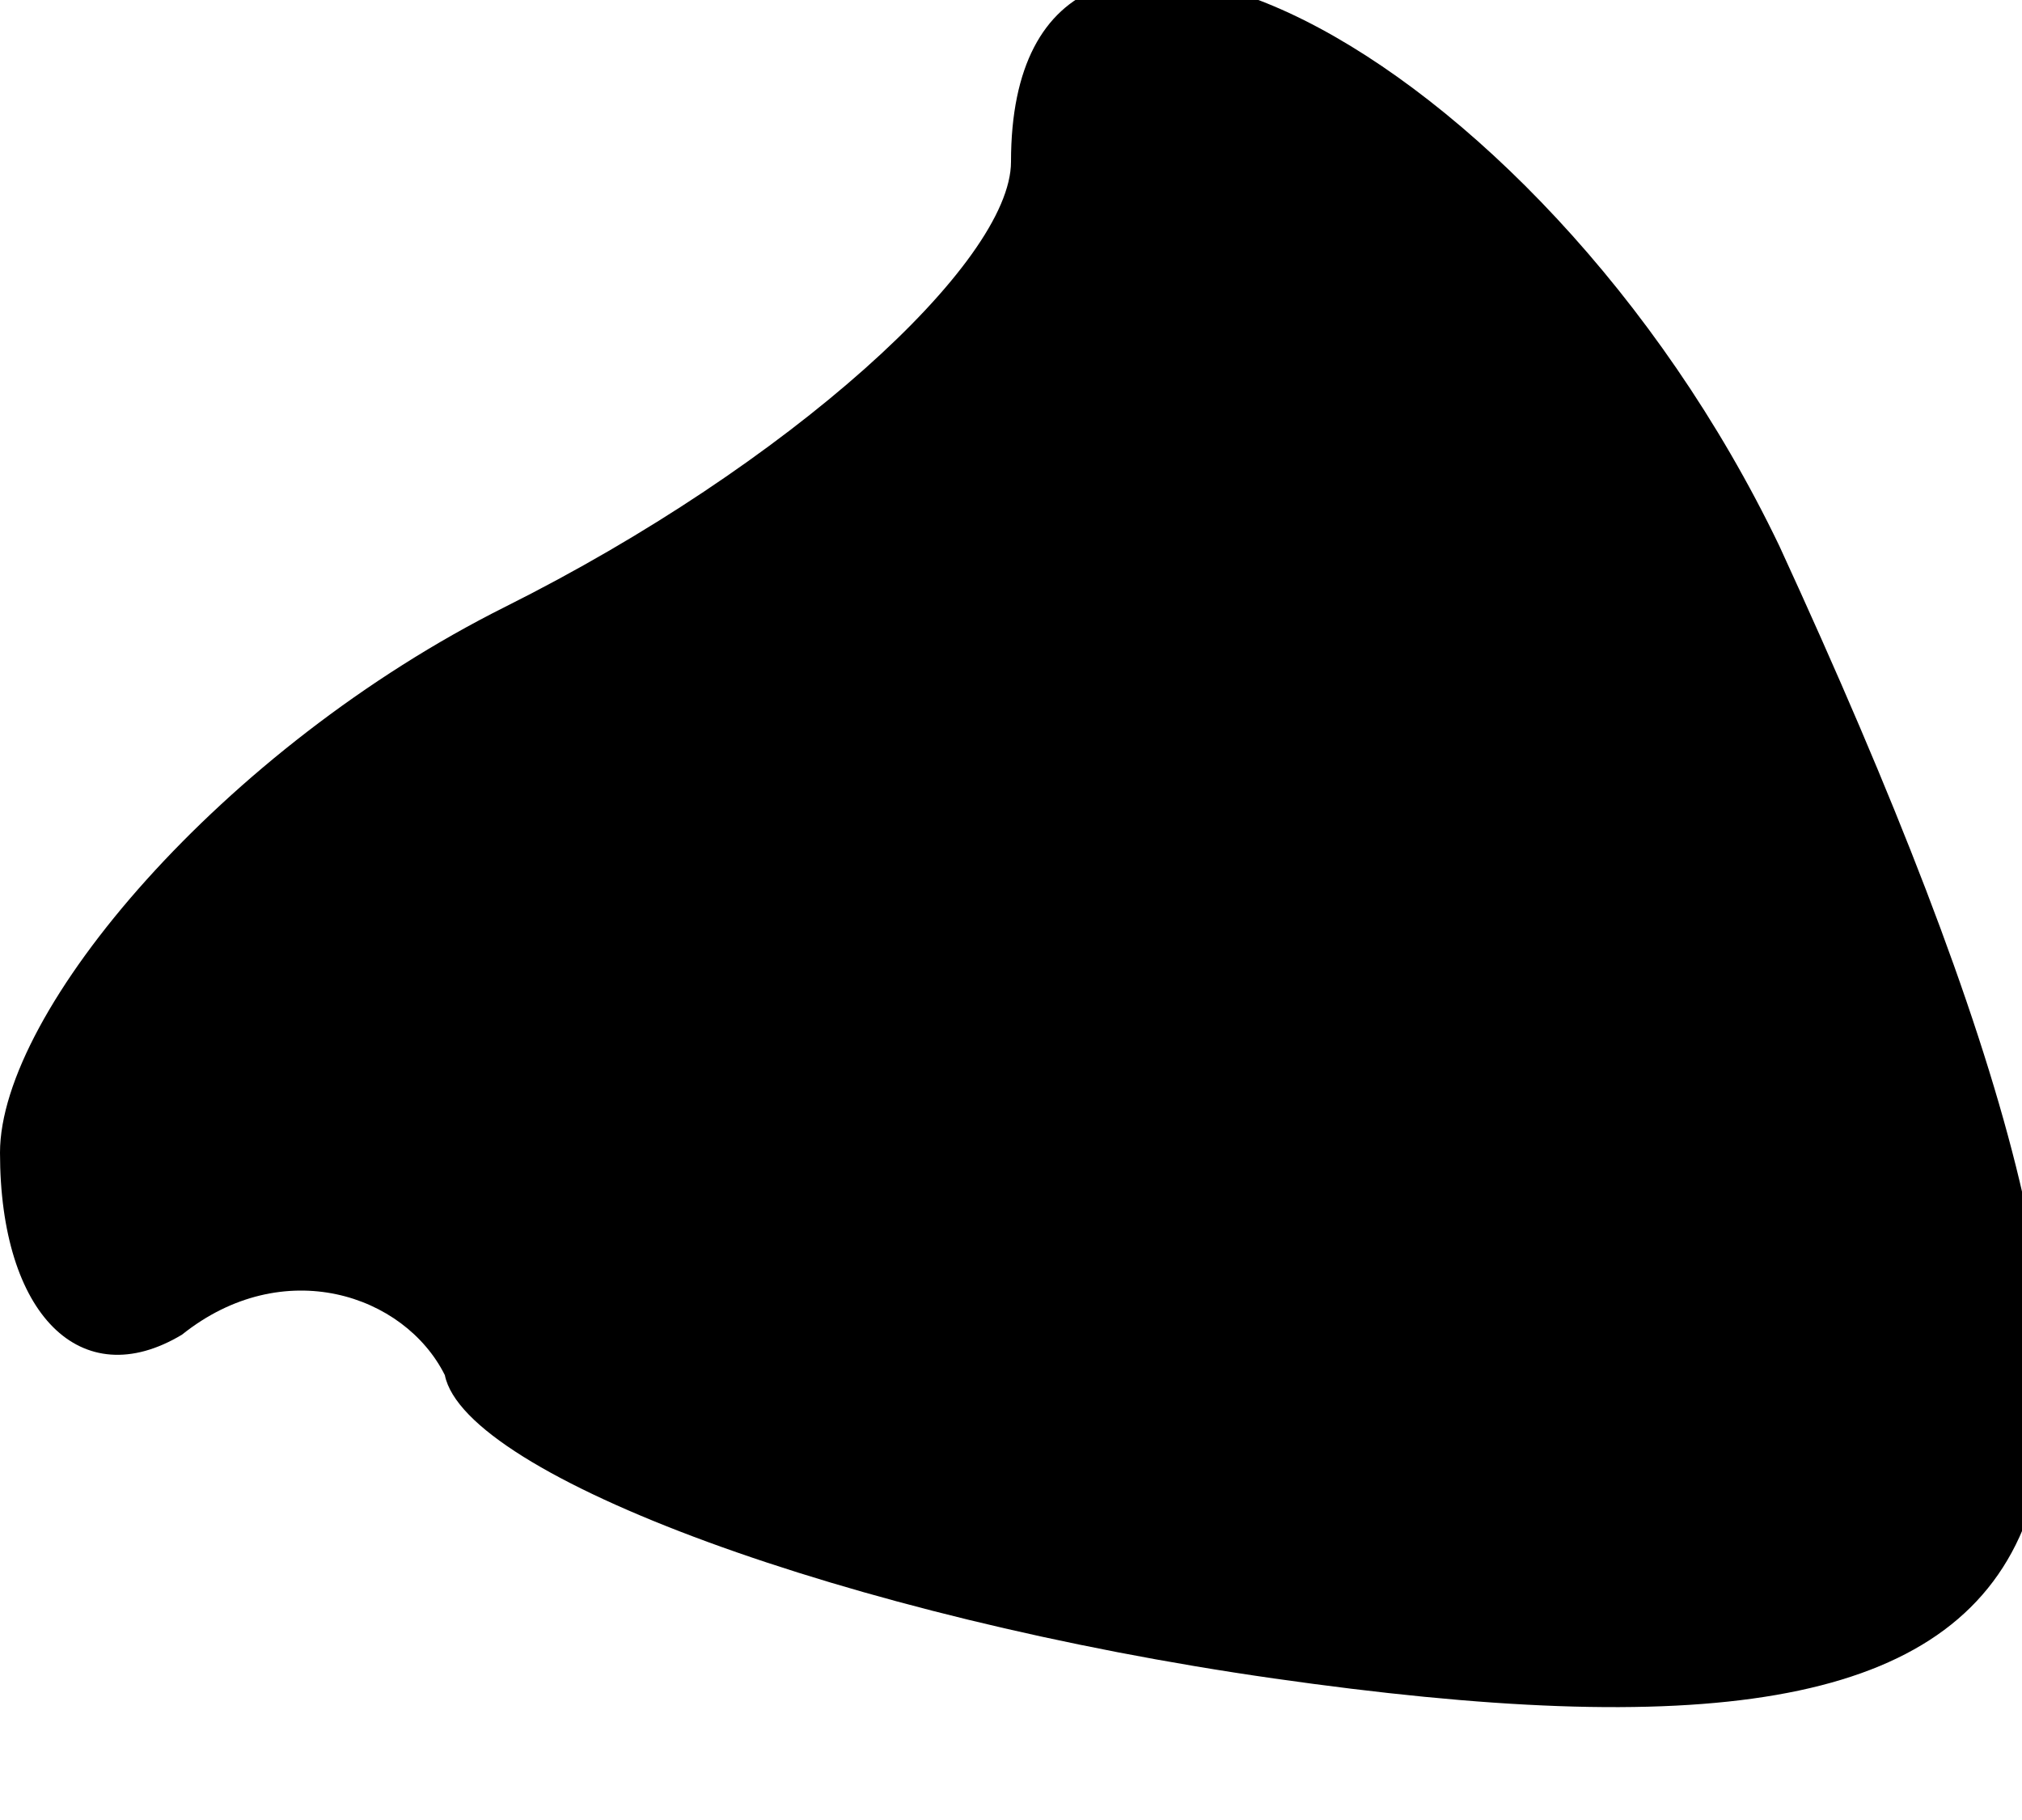<?xml version="1.0" standalone="no"?>
<!DOCTYPE svg PUBLIC "-//W3C//DTD SVG 20010904//EN"
 "http://www.w3.org/TR/2001/REC-SVG-20010904/DTD/svg10.dtd">
<svg version="1.0" xmlns="http://www.w3.org/2000/svg"
 width="10pt" height="9pt" viewBox="0 0 10 9"
 preserveAspectRatio="xMidYMid meet">
<g transform="translate(0,9) scale(0.1,-0.1)"
fill="#000000" stroke="none">
<path fill="#000000" stroke="none" d="M50 82 c0 -5 -11 -15 -25 -22 -14 -7
-25 -20 -25 -27 0 -8 4 -12 9 -9 5 4 11 2 13 -2 1 -5 20 -12 41 -15 42 -6 48
6 25 56 -12 25 -38 38 -38 19z"/>
</g>
</svg>
